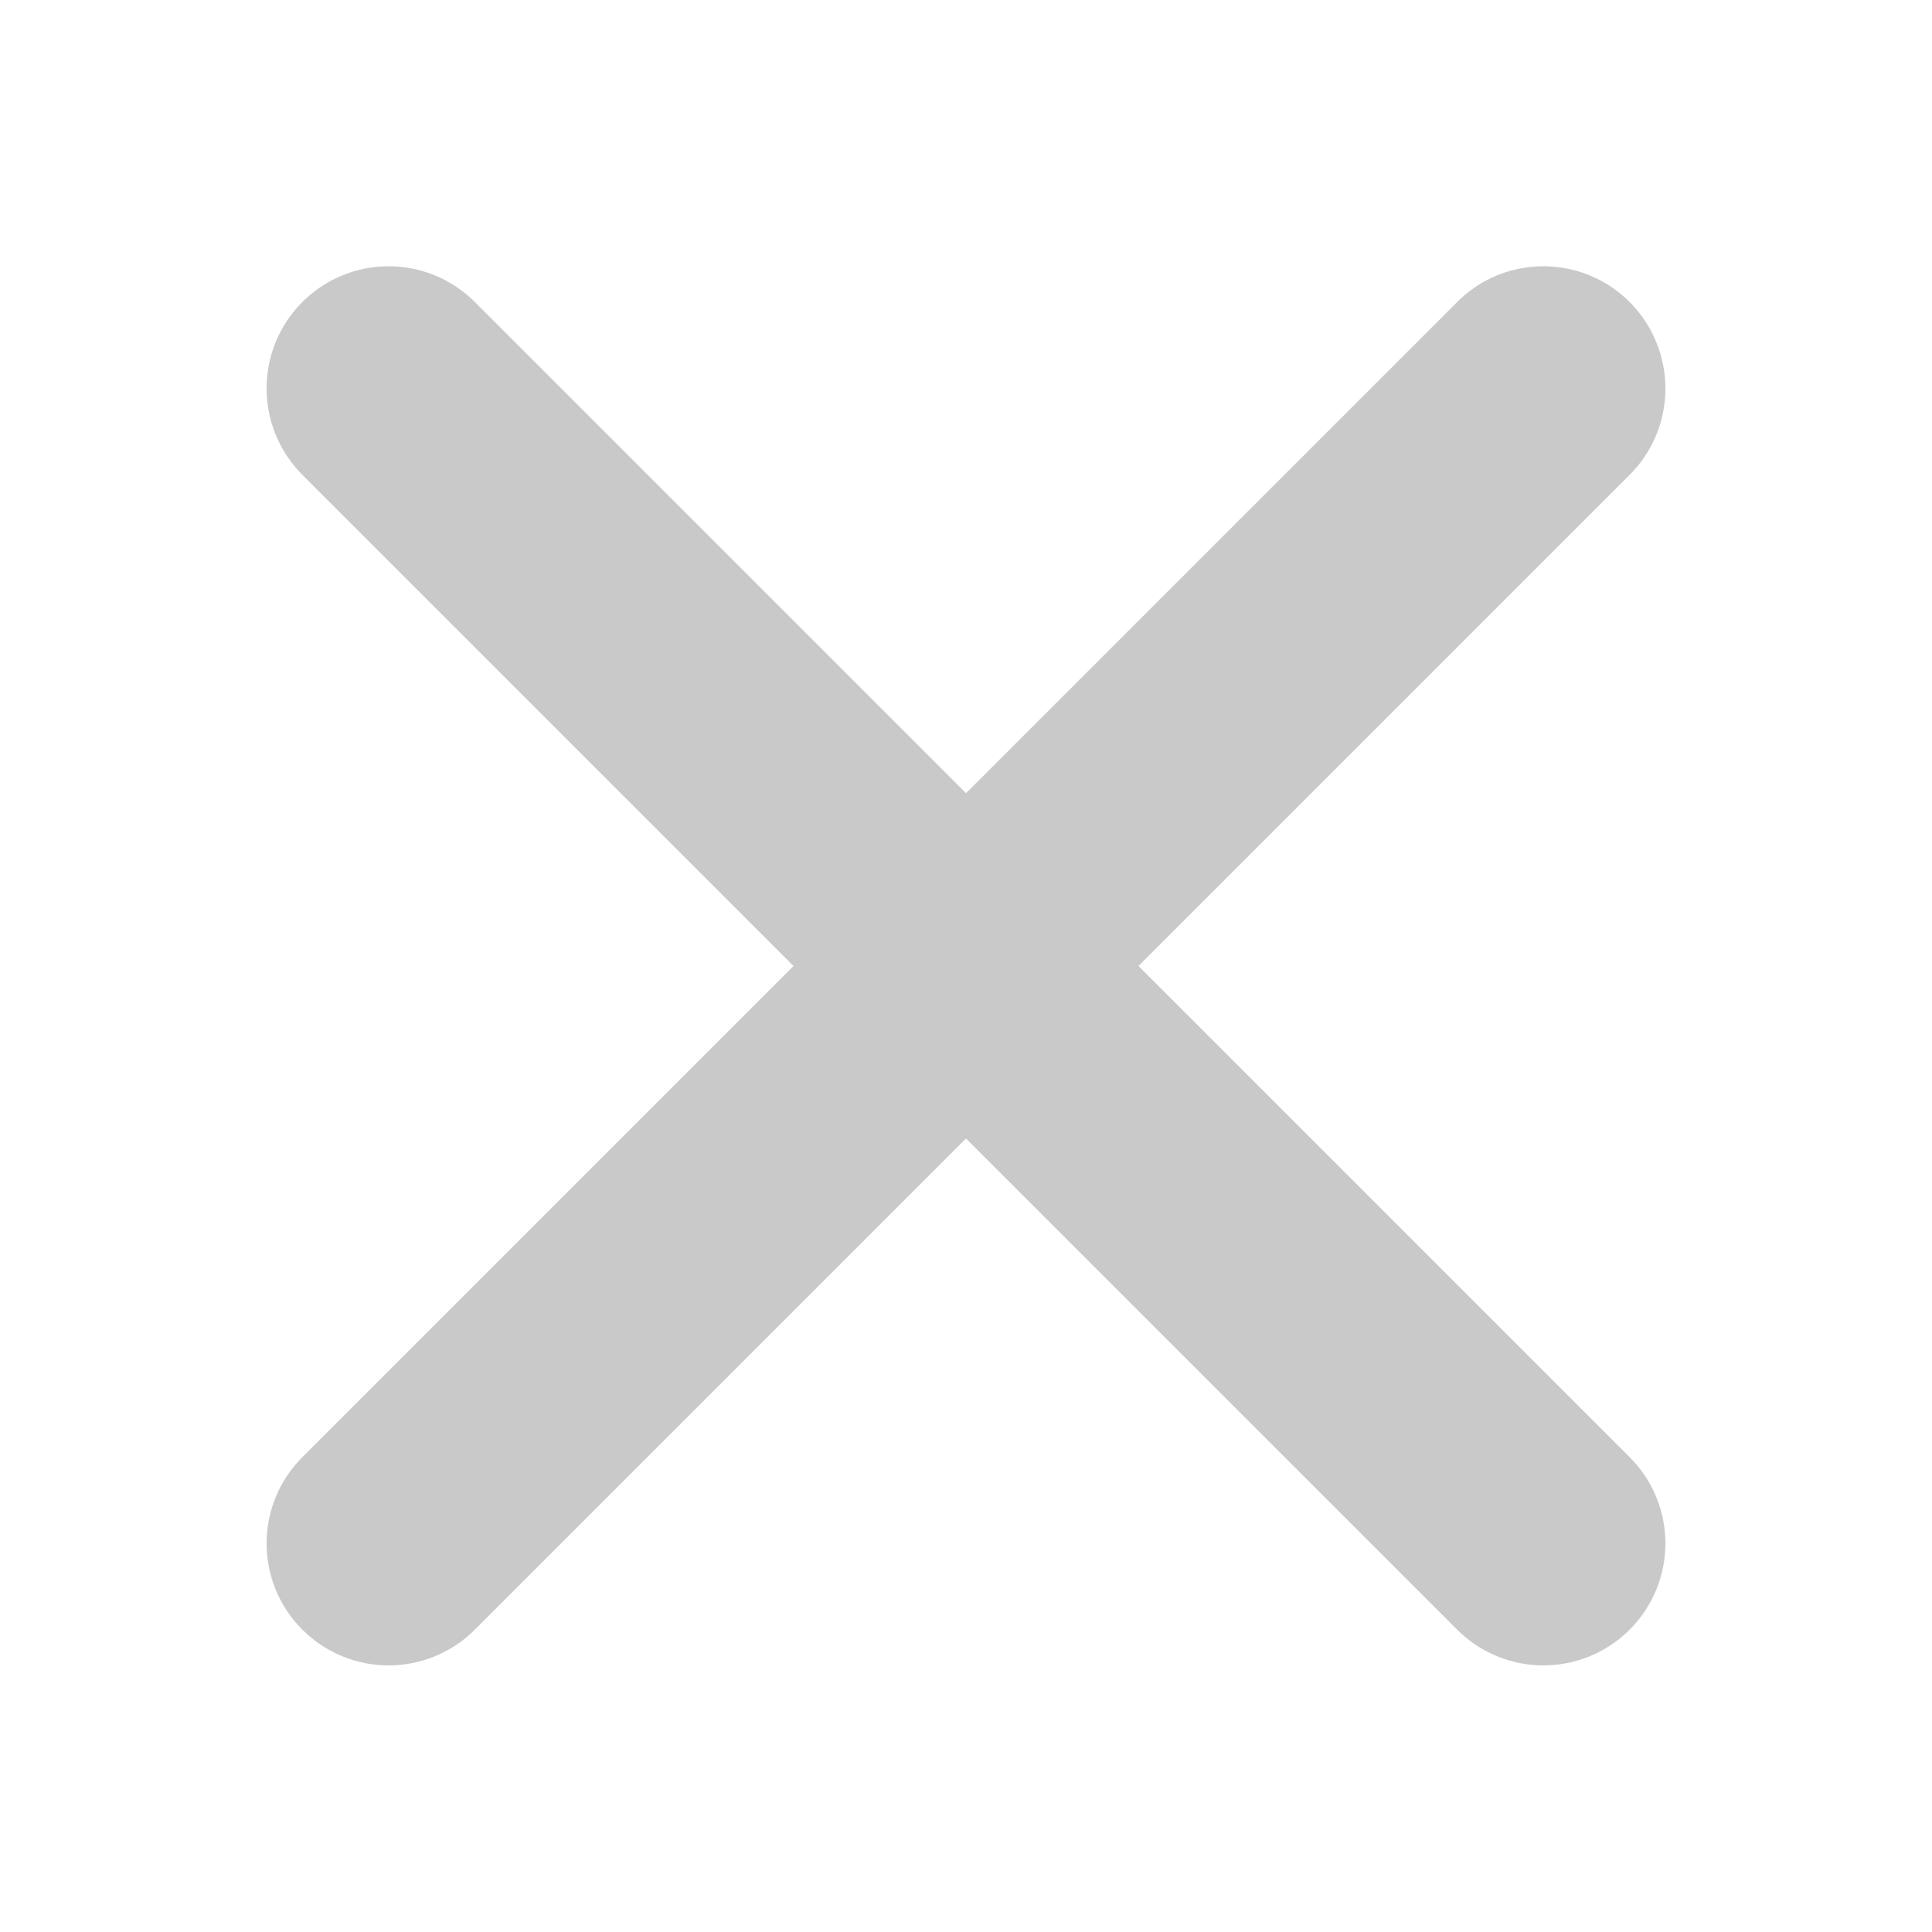 <?xml version="1.0" encoding="UTF-8"?>
<svg id="Layer_2" data-name="Layer 2" xmlns="http://www.w3.org/2000/svg" width="61.6" height="61.6" viewBox="0 0 61.6 61.6">
  <defs>
    <style>
      .cls-1 {
        fill: #c9c9c9;
        stroke-width: 0px;
      }
    </style>
  </defs>
  <path class="cls-1" d="m36.3,30.8l15.66-15.66c1.52-1.52,1.52-3.98,0-5.51-1.52-1.52-3.99-1.52-5.5,0l-15.66,15.66-15.66-15.66c-1.52-1.52-3.98-1.52-5.5,0-1.52,1.52-1.52,3.98,0,5.51l15.66,15.66-15.66,15.66c-1.52,1.52-1.52,3.98,0,5.5.76.76,1.76,1.14,2.75,1.14s1.99-.38,2.75-1.14l15.66-15.66,15.66,15.66c.76.76,1.76,1.14,2.75,1.14s1.99-.38,2.75-1.14c1.52-1.52,1.52-3.98,0-5.5l-15.66-15.66Z"/>
</svg>